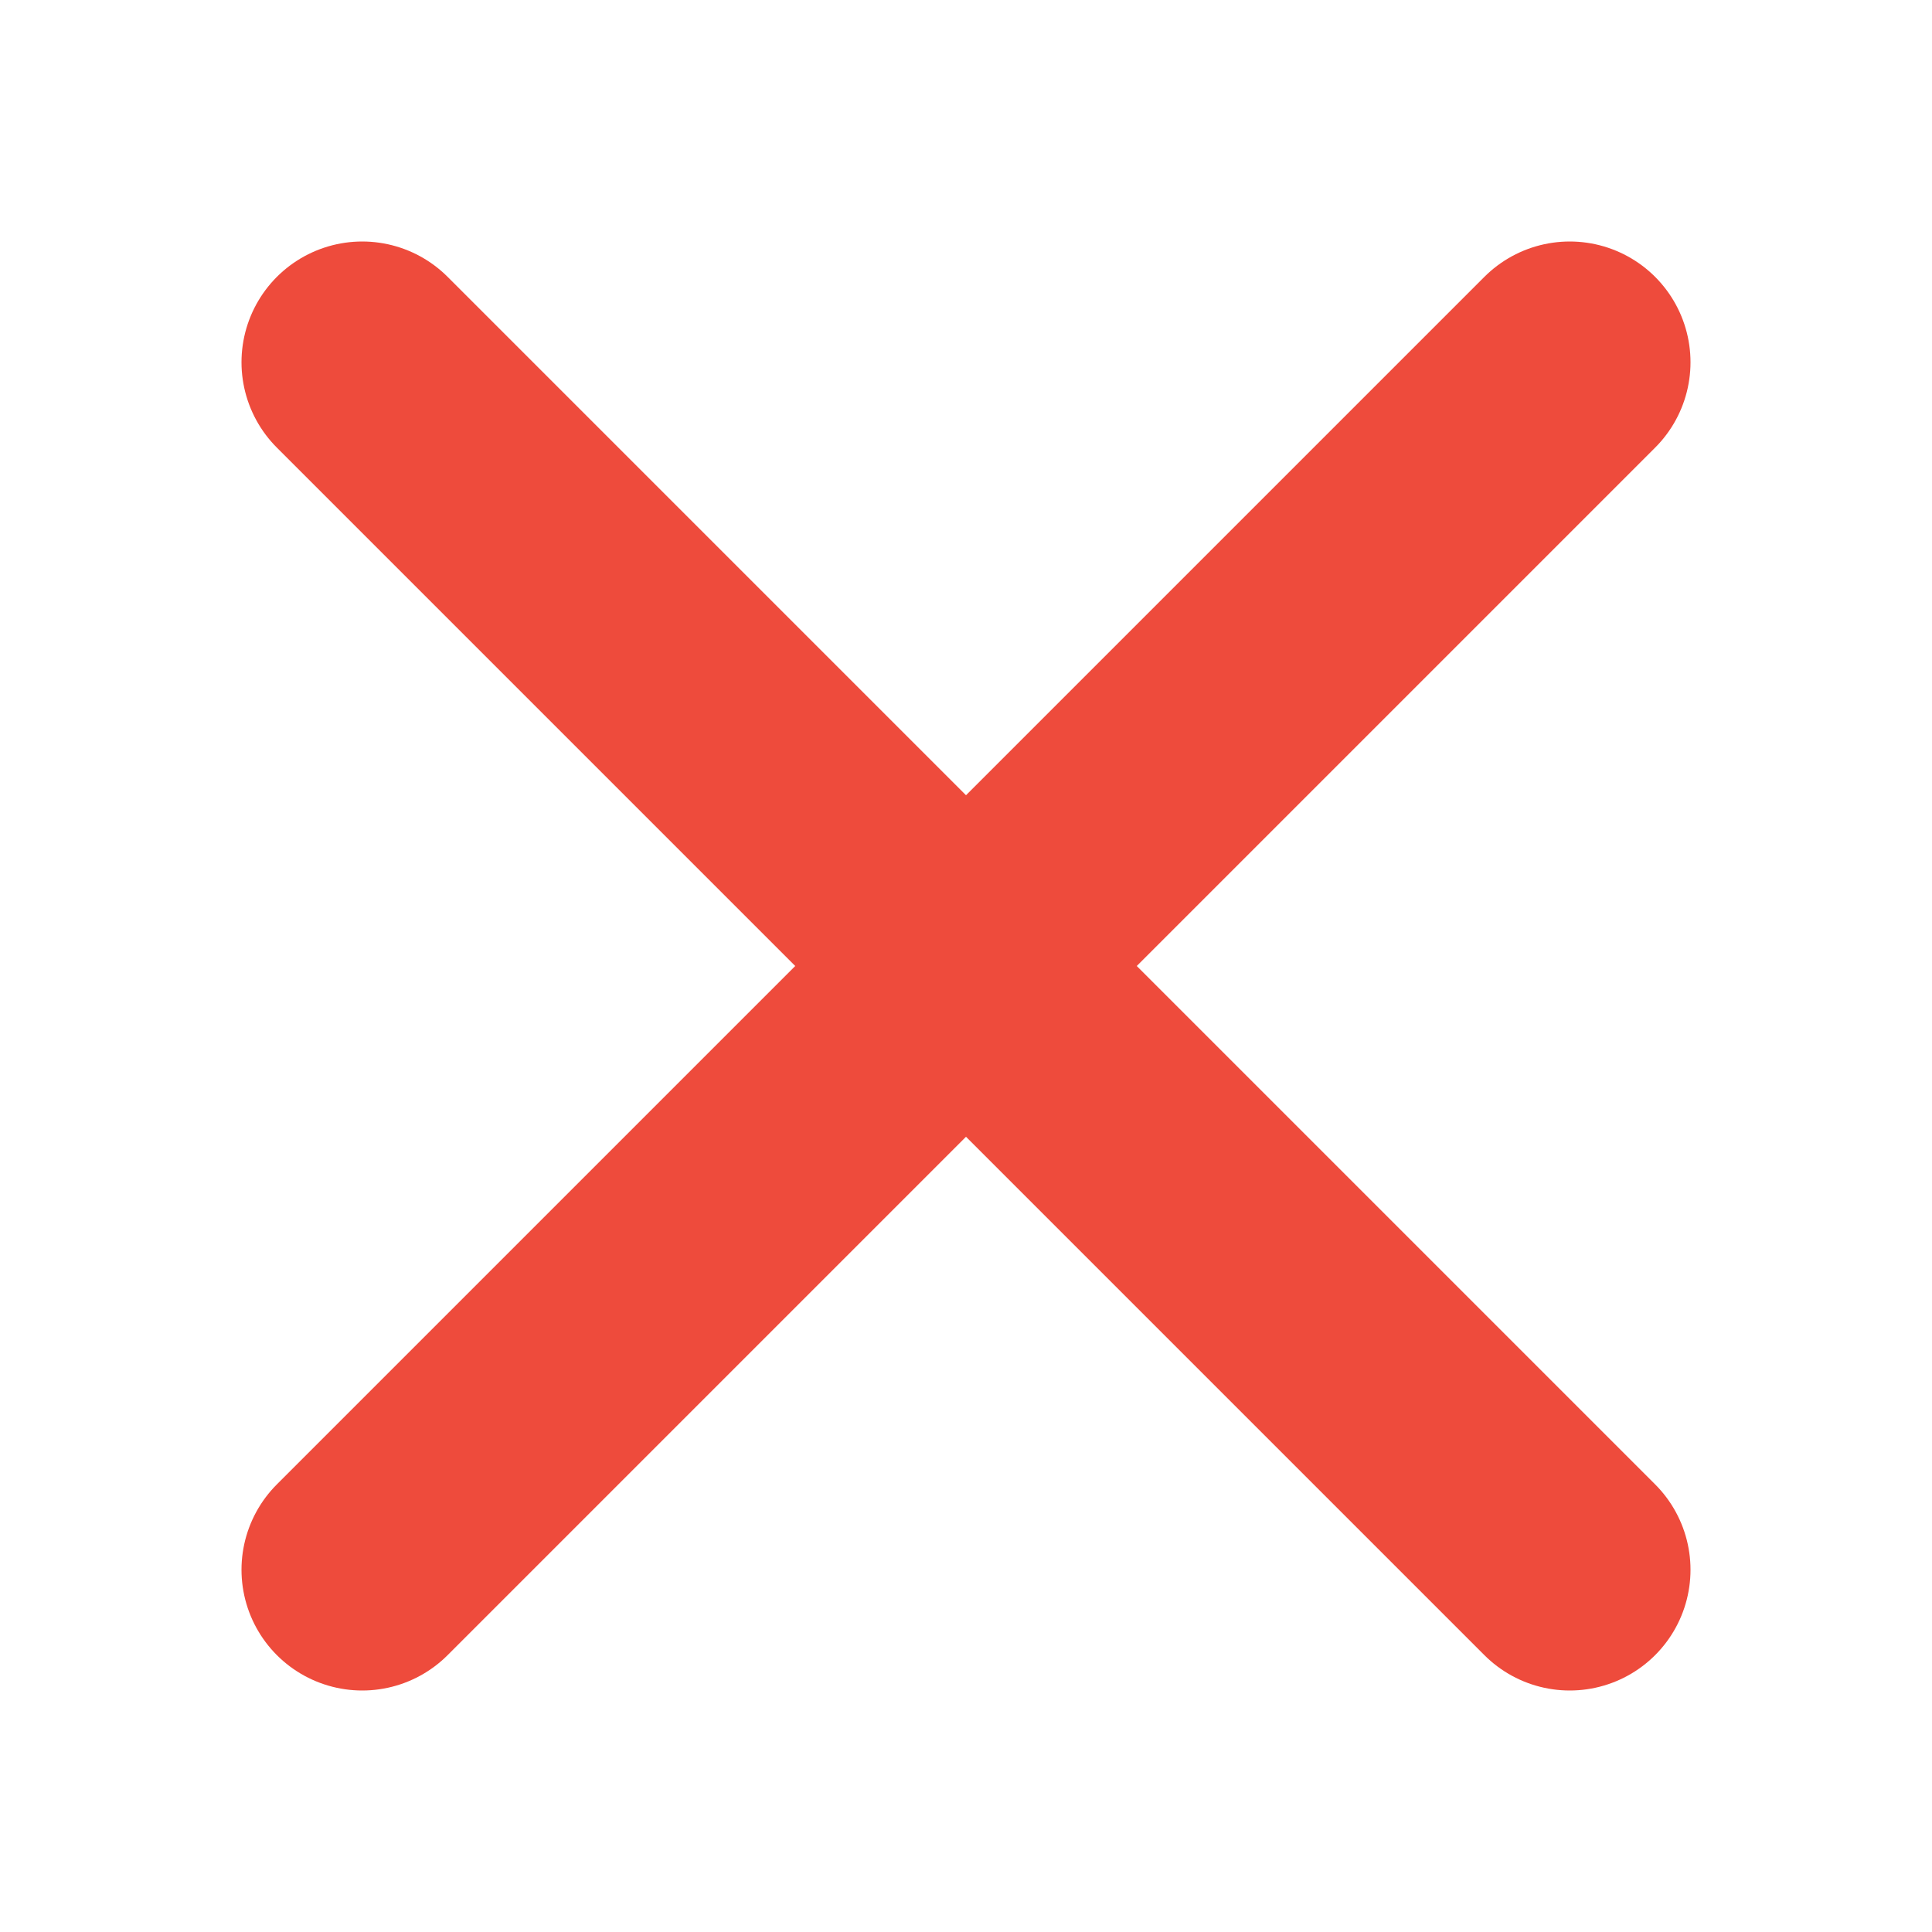 <svg width="12" height="12" viewBox="0 0 12 12" fill="none" xmlns="http://www.w3.org/2000/svg">
<path d="M2.25 2.25L9.75 9.75" stroke="#EE4B3C" stroke-width="1.5" stroke-linecap="round"/>
<path d="M9.75 2.25L2.25 9.75" stroke="#EE4B3C" stroke-width="1.5" stroke-linecap="round"/>
</svg>
